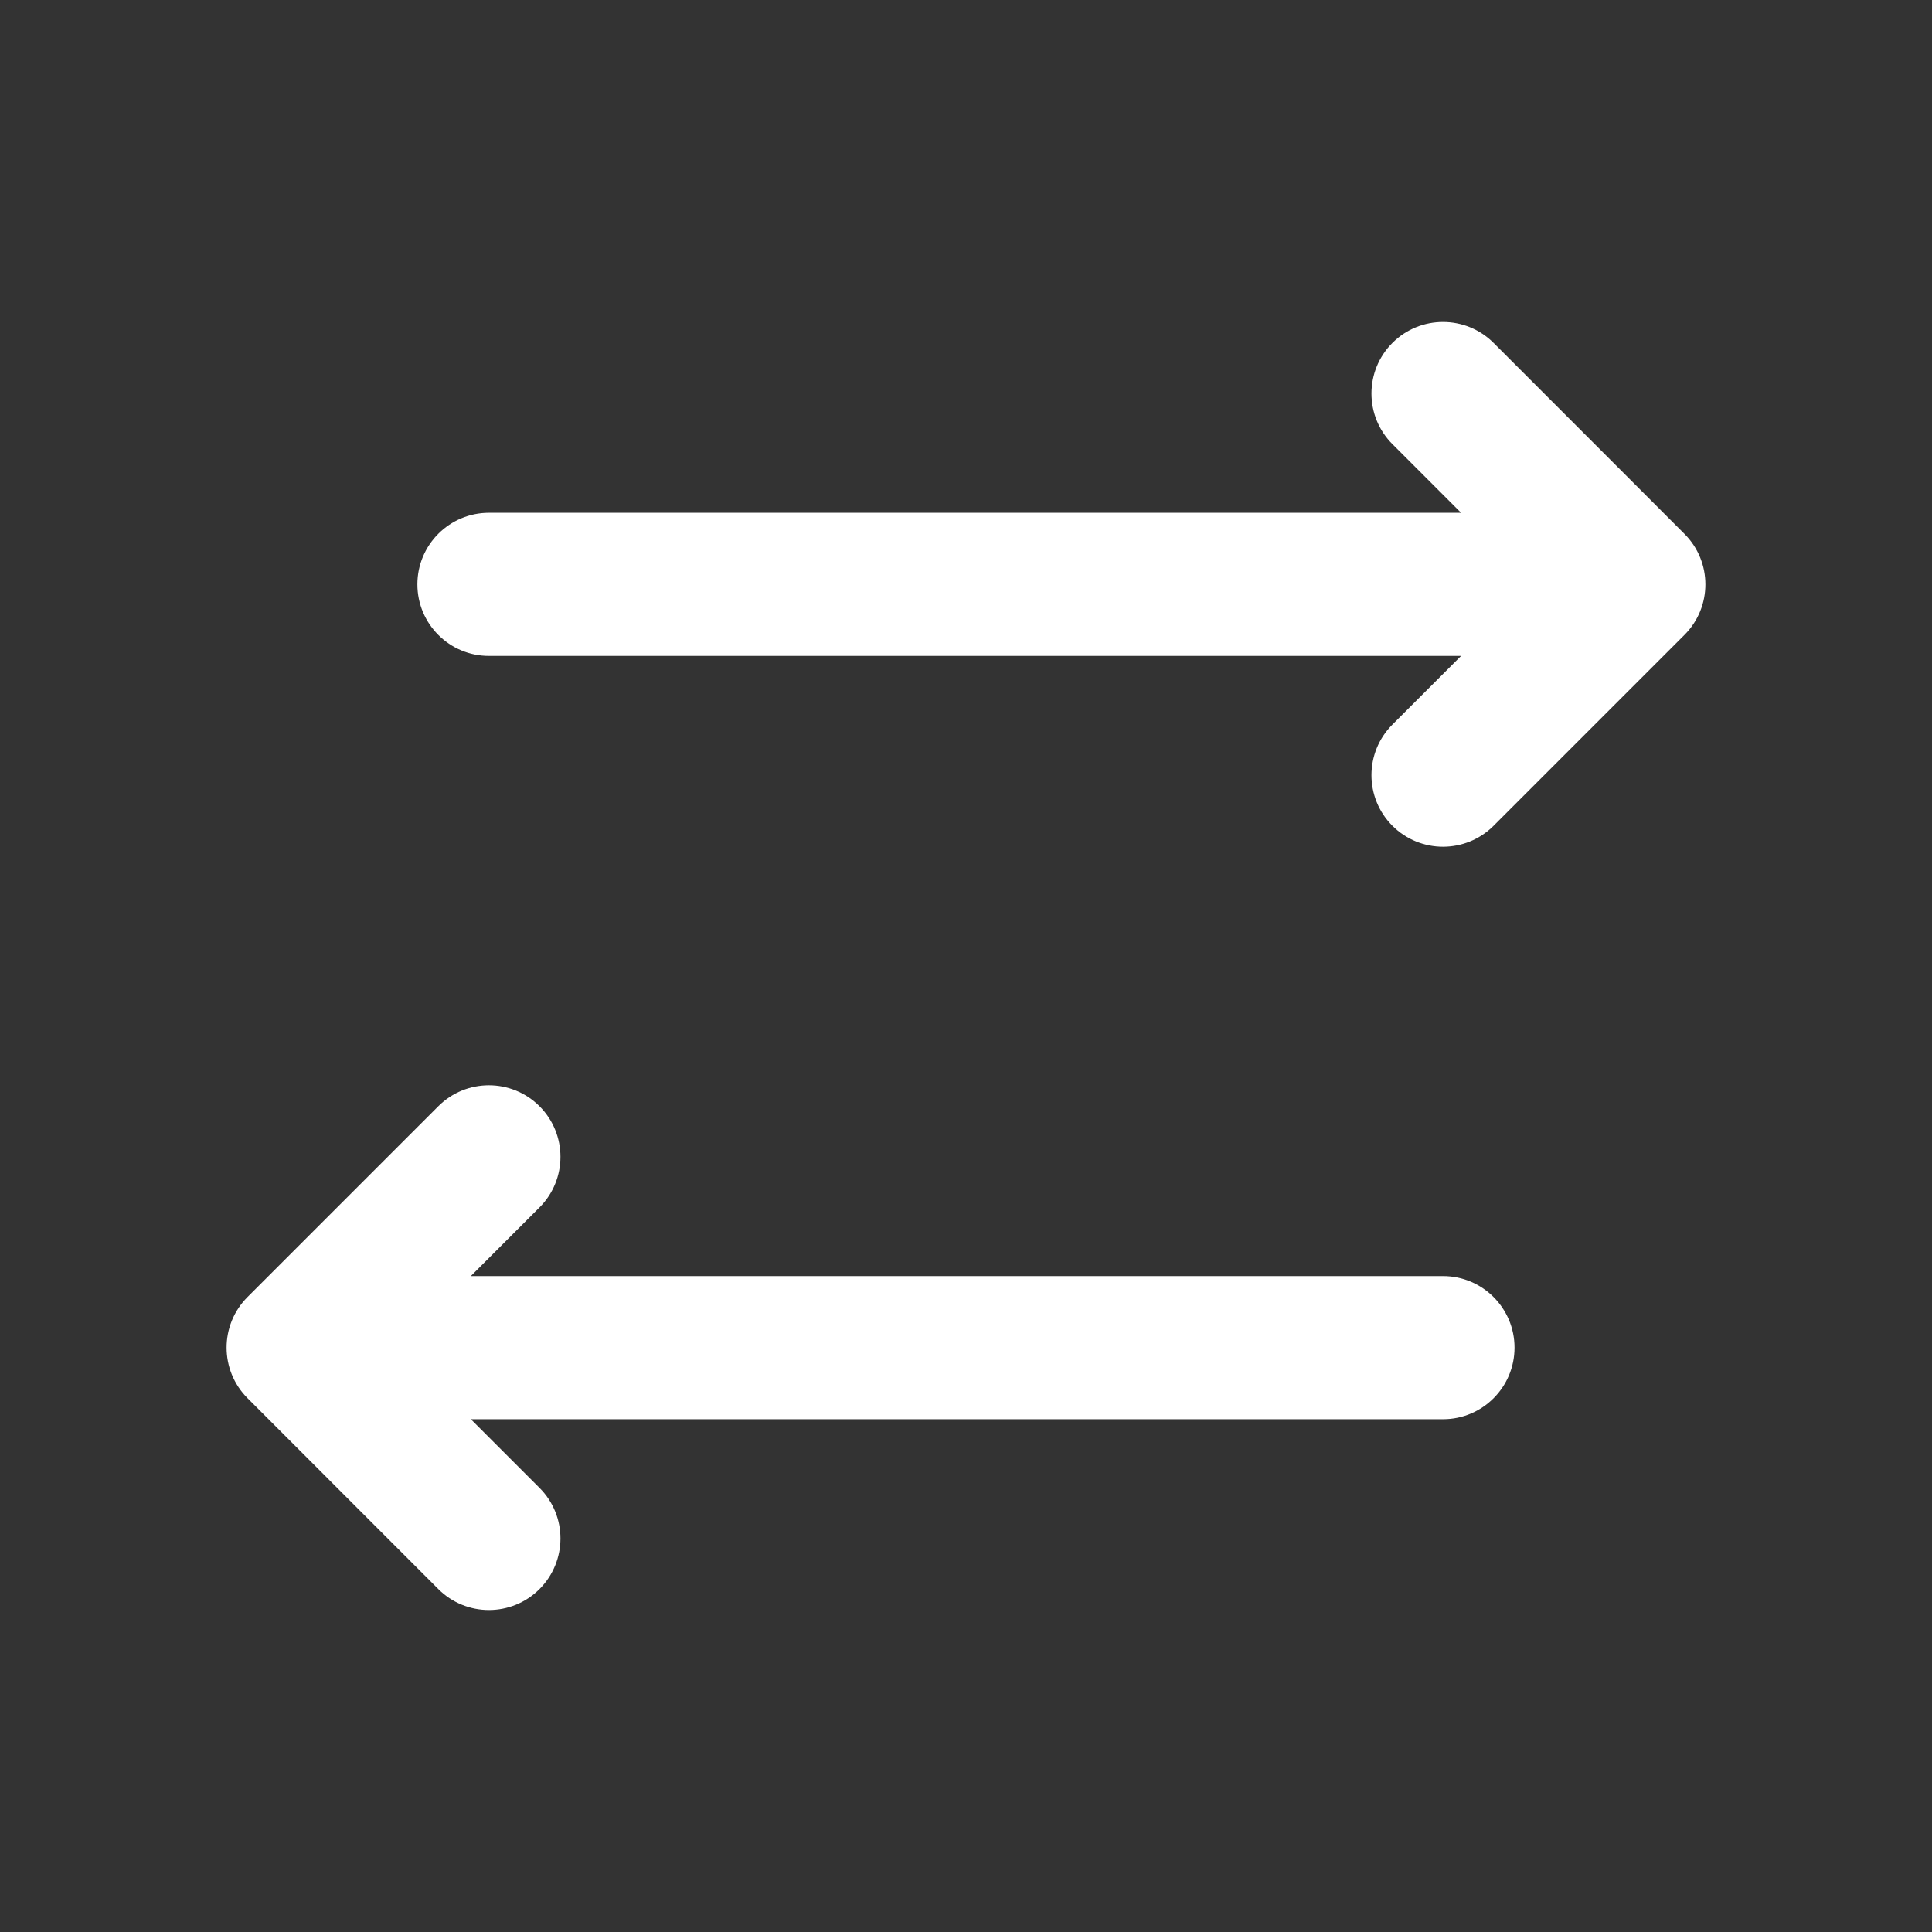<svg width="24" height="24" viewBox="0 0 24 24" fill="none" xmlns="http://www.w3.org/2000/svg">
<rect x="0" y="0" width="24" height="24" fill="#333333" stroke="none"/>
<path d="M6.702 13.742C7.049 14.089 7.049 14.652 6.702 14.999L5.849 15.852L17.926 15.852C18.416 15.852 18.814 16.25 18.814 16.741C18.814 17.232 18.416 17.63 17.926 17.63L5.849 17.63L6.702 18.483C7.049 18.83 7.049 19.392 6.702 19.74C6.355 20.087 5.792 20.087 5.445 19.74L3.075 17.369C2.728 17.022 2.728 16.459 3.075 16.112L5.445 13.742C5.792 13.395 6.355 13.395 6.702 13.742Z" fill="white"/>
<path d="M18.15 8.148L17.297 9.001C16.95 9.348 16.95 9.911 17.297 10.258C17.644 10.605 18.207 10.605 18.554 10.258L20.924 7.888C21.272 7.541 21.272 6.978 20.924 6.631L18.554 4.26C18.207 3.913 17.644 3.913 17.297 4.26C16.95 4.607 16.95 5.17 17.297 5.517L18.15 6.37L6.074 6.37C5.583 6.37 5.185 6.768 5.185 7.259C5.185 7.75 5.583 8.148 6.074 8.148L18.15 8.148Z" fill="white"/>
</svg>
